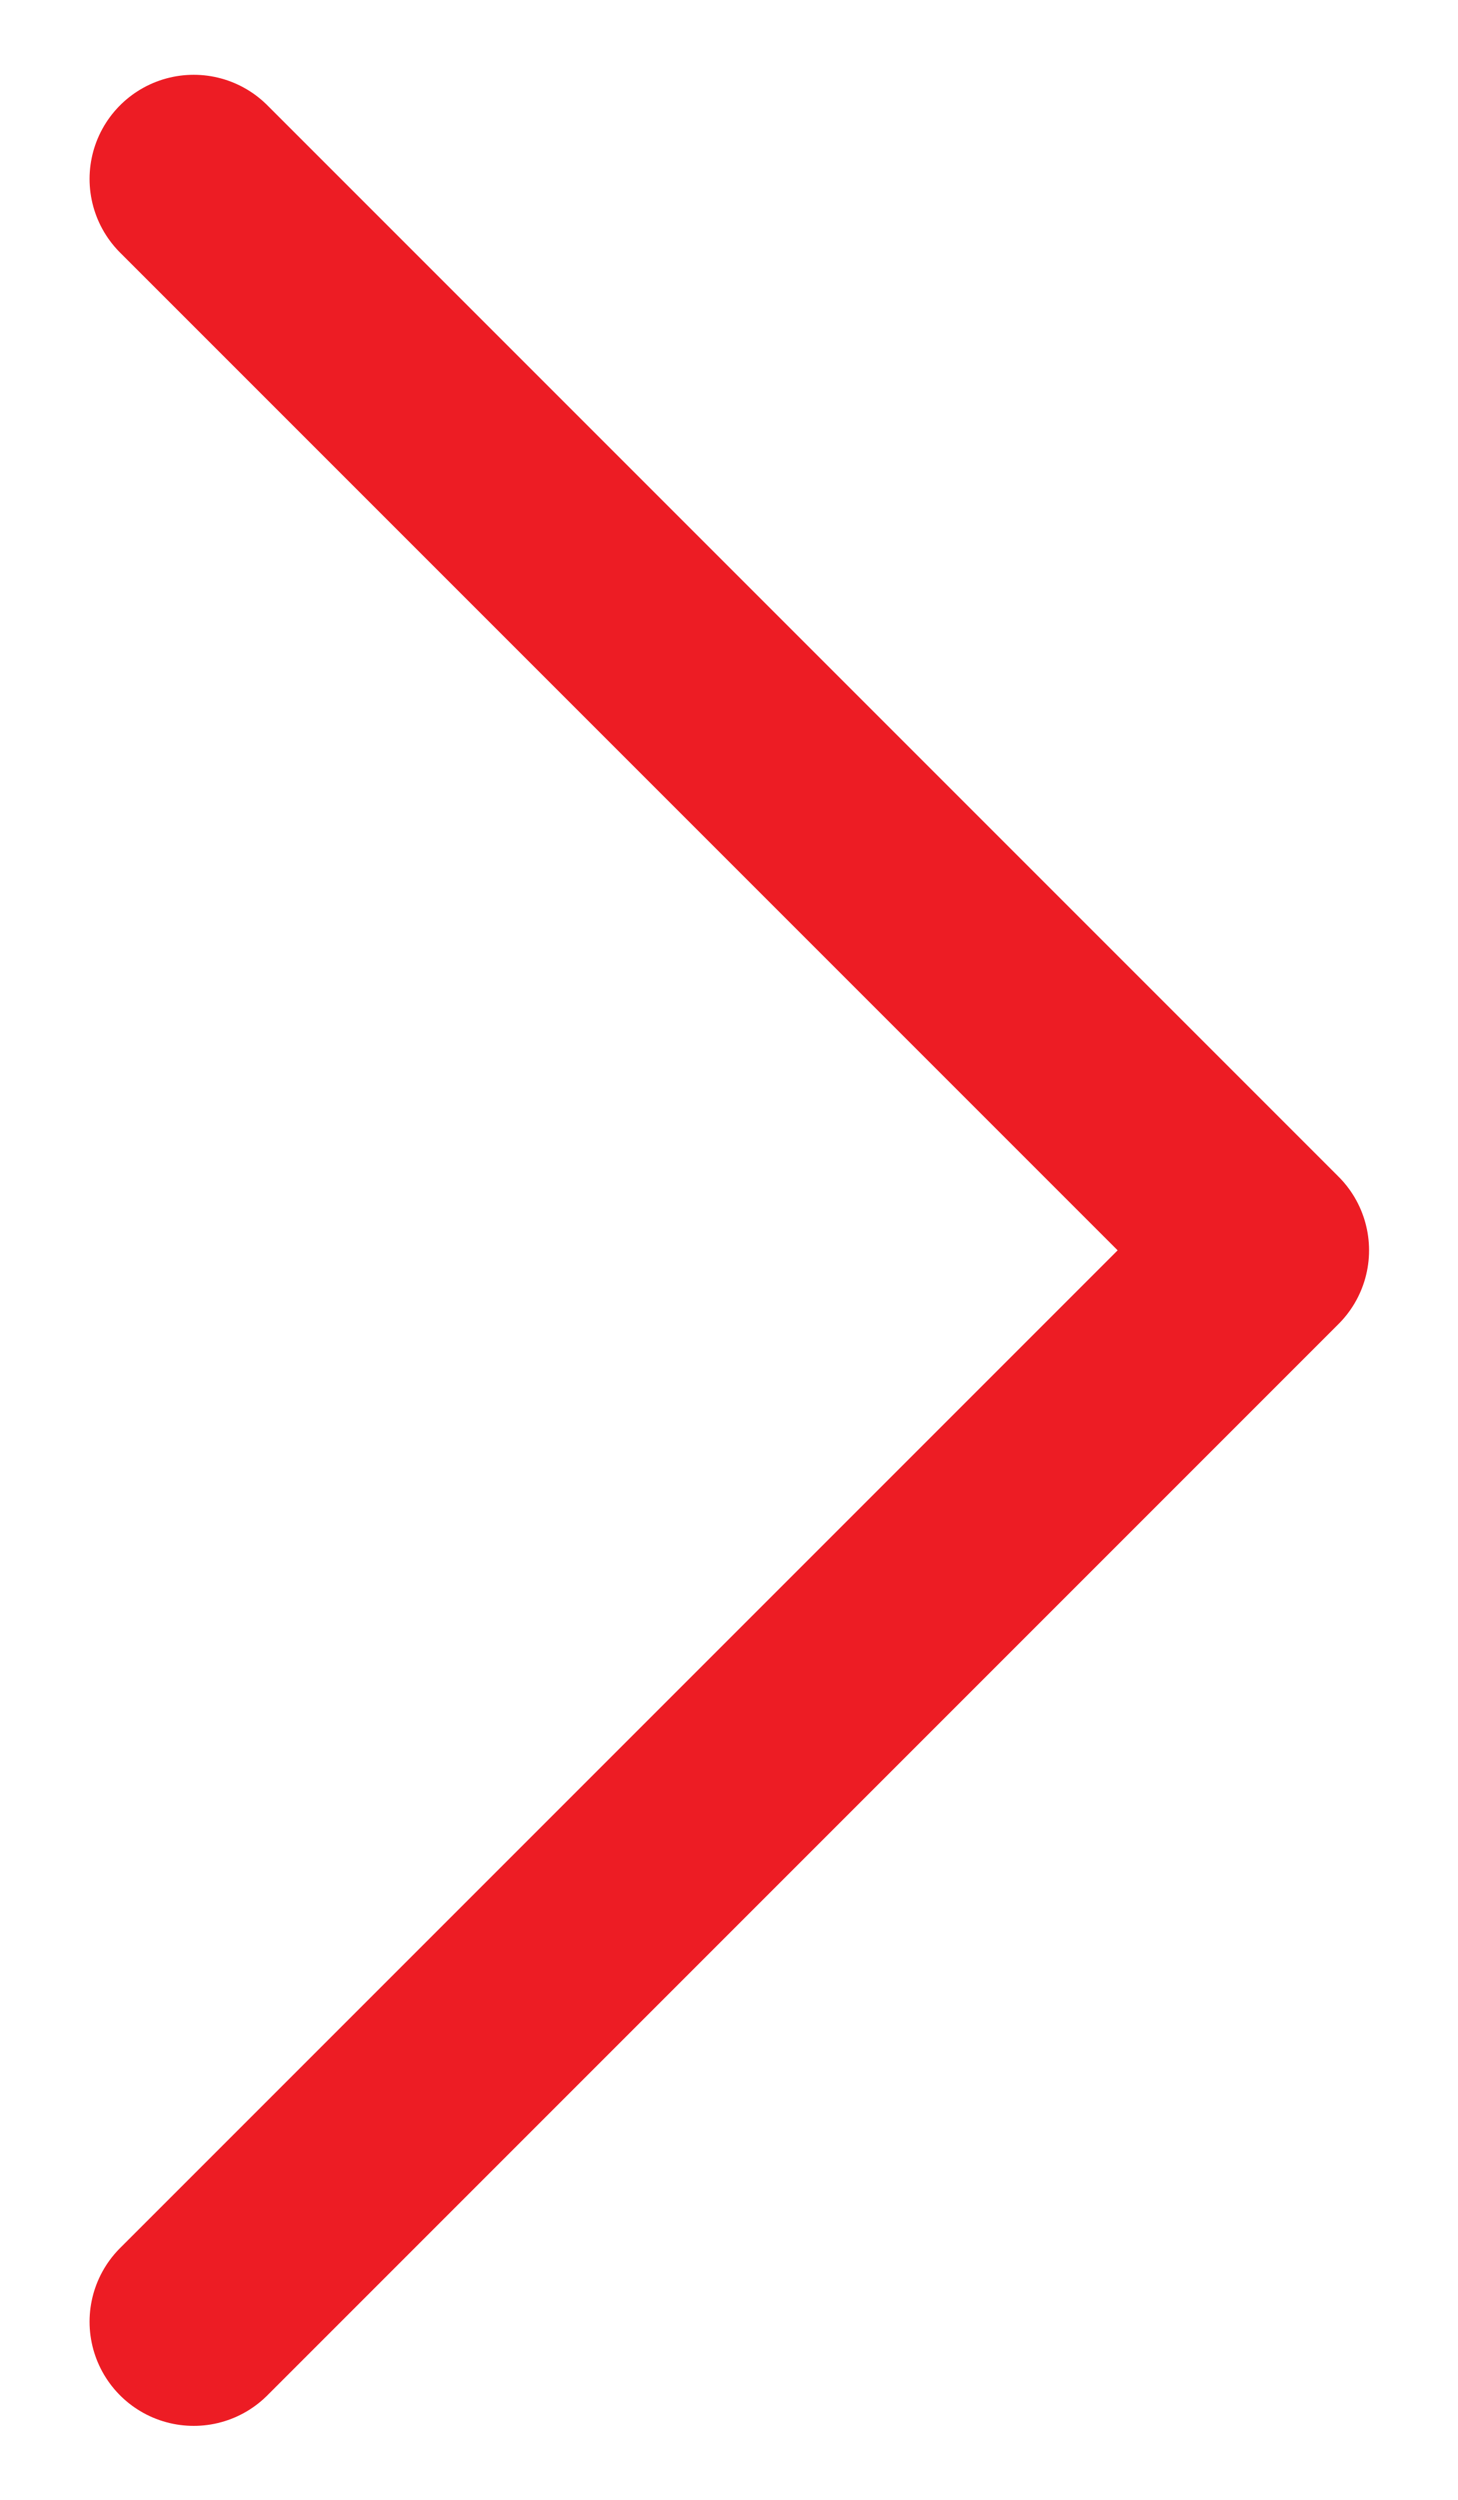<svg width="7" height="12" viewBox="0 0 7 12" fill="none" xmlns="http://www.w3.org/2000/svg">
<path d="M0.93 11.145L6.073 6.002L0.93 0.859" stroke="#ED1C24" stroke-linecap="round" stroke-linejoin="round"/>
</svg>
